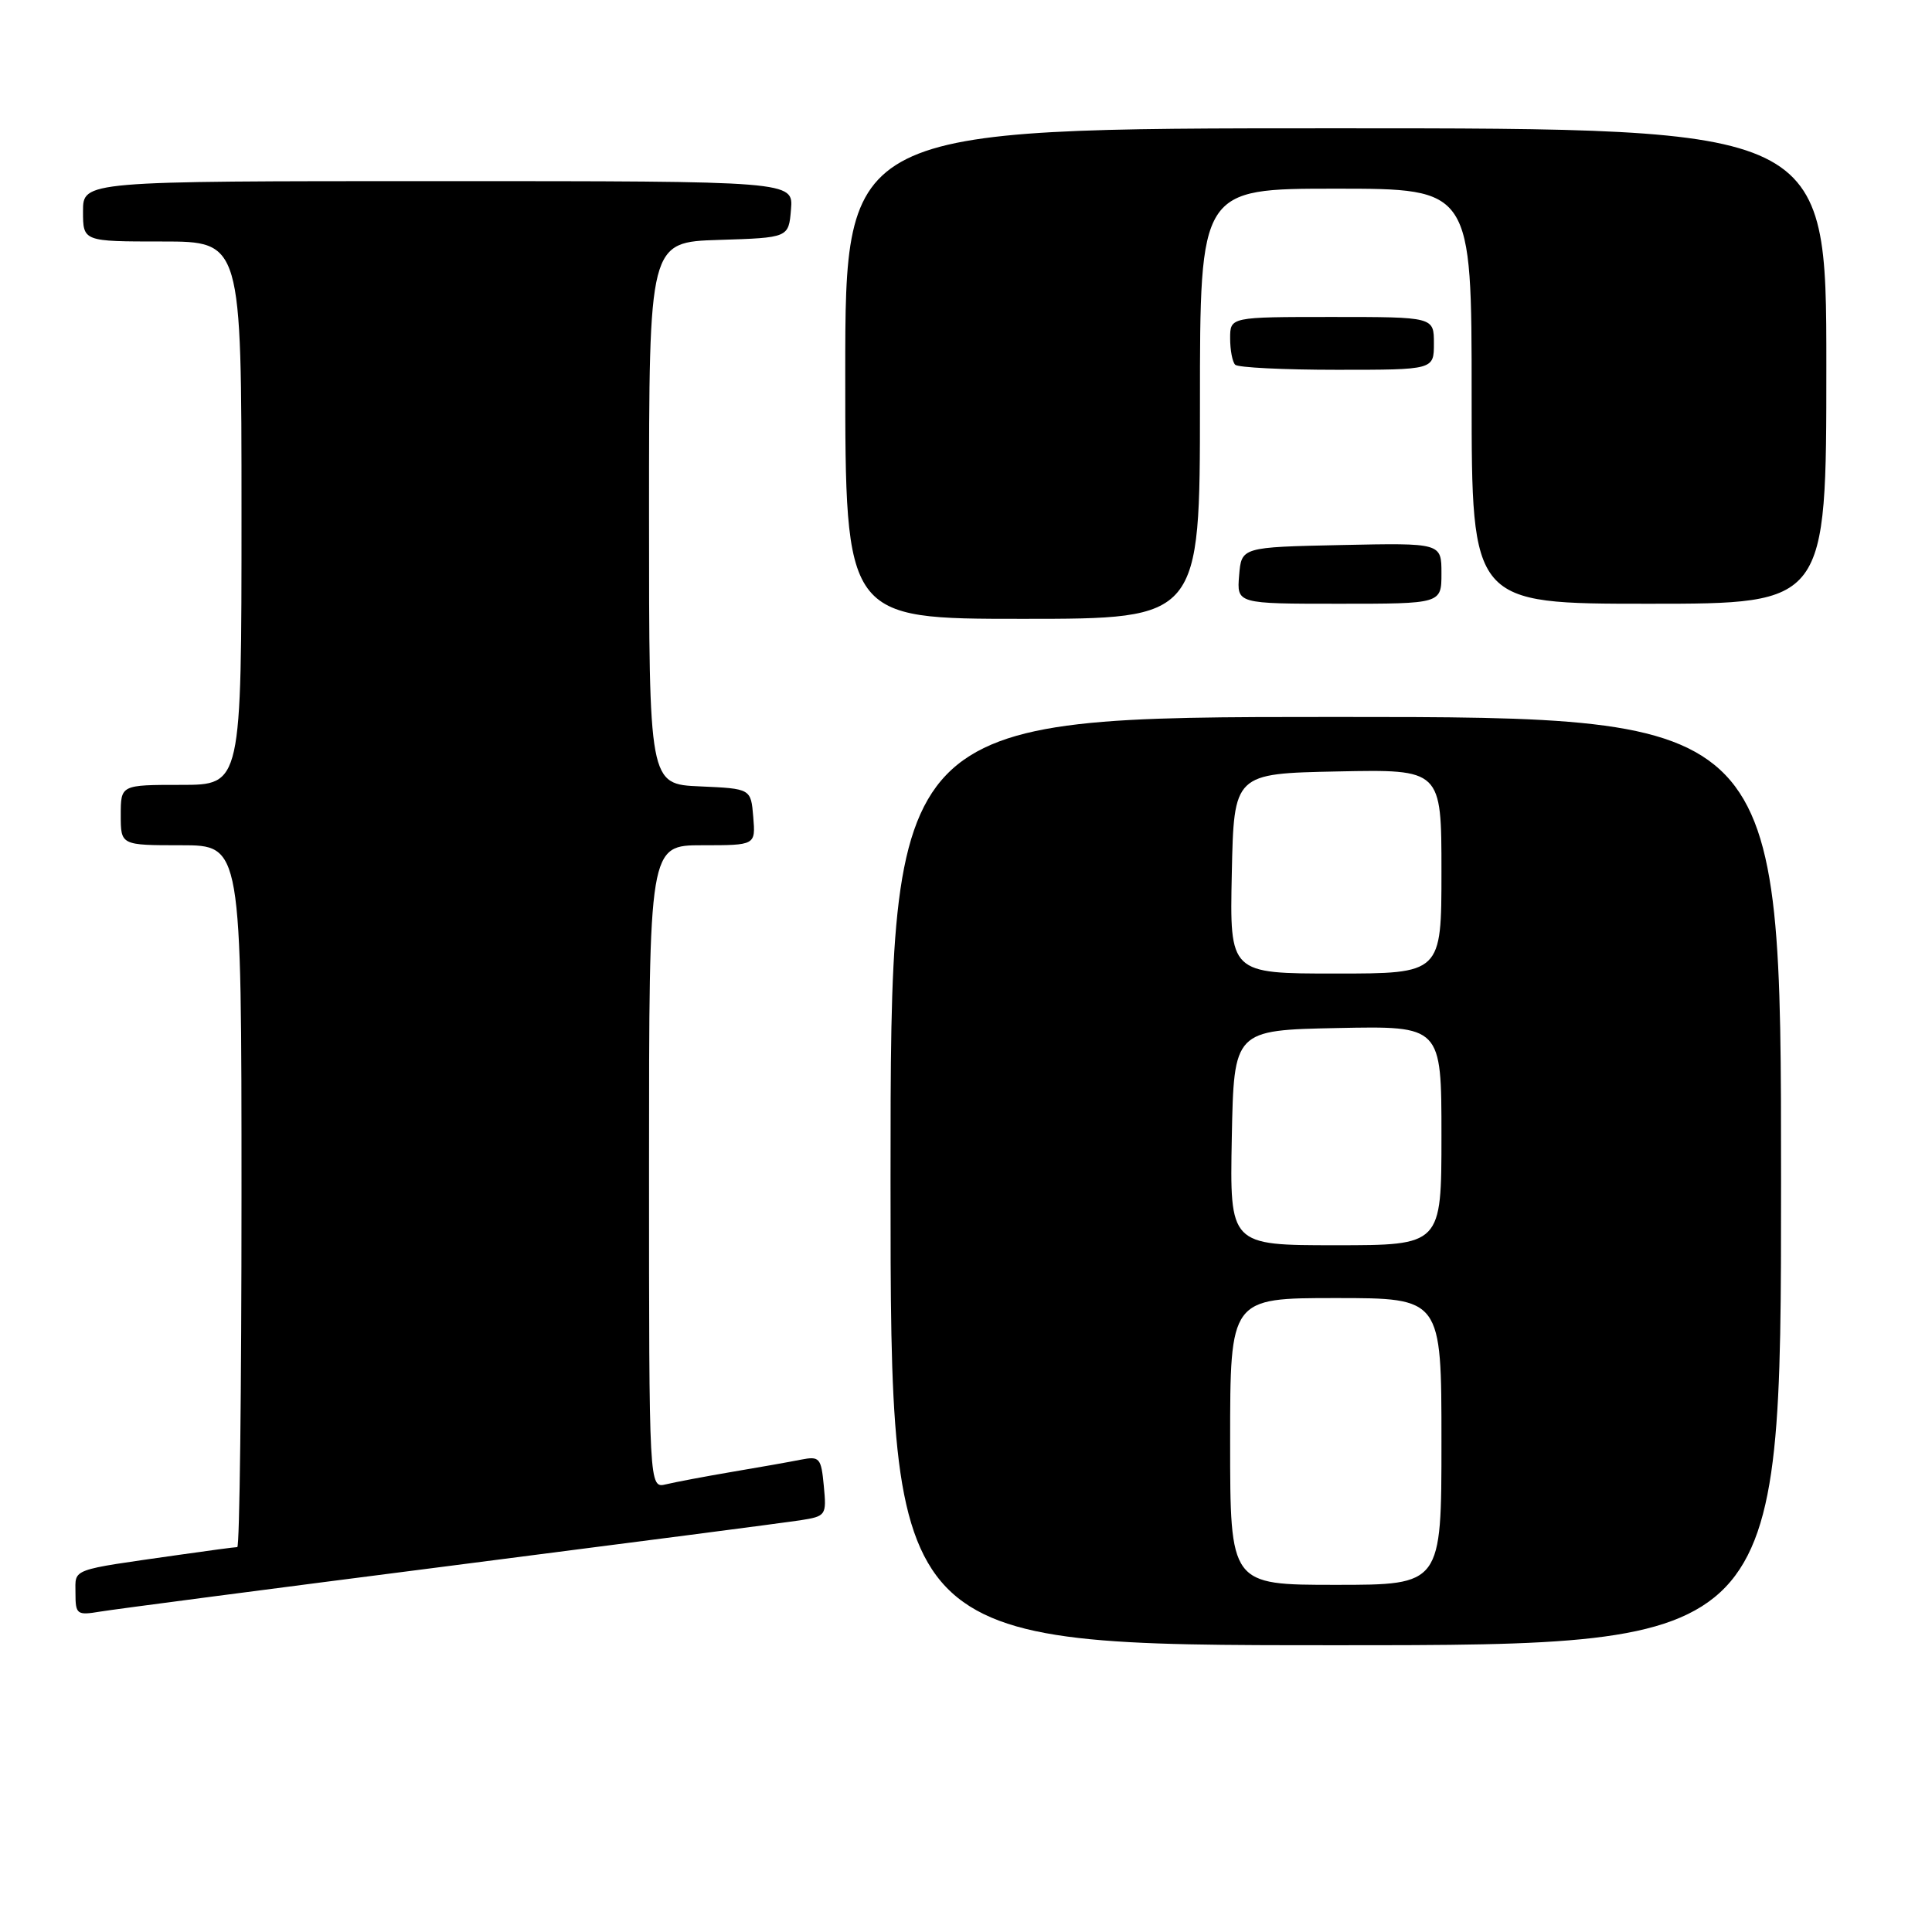 <?xml version="1.0" encoding="UTF-8" standalone="no"?>
<!DOCTYPE svg PUBLIC "-//W3C//DTD SVG 1.1//EN" "http://www.w3.org/Graphics/SVG/1.1/DTD/svg11.dtd" >
<svg xmlns="http://www.w3.org/2000/svg" xmlns:xlink="http://www.w3.org/1999/xlink" version="1.1" viewBox="0 0 256 256">
 <g >
 <path fill="currentColor"
d=" M 236.00 156.50 C 236.00 95.00 236.00 95.00 177.00 95.00 C 118.00 95.00 118.00 95.00 118.00 156.50 C 118.00 218.00 118.00 218.00 177.00 218.00 C 236.00 218.00 236.00 218.00 236.00 156.50 Z  M 59.50 207.50 C 83.15 204.47 104.08 201.75 106.02 201.45 C 109.46 200.91 109.53 200.80 109.16 196.90 C 108.81 193.17 108.60 192.93 106.14 193.41 C 104.69 193.70 100.58 194.43 97.00 195.03 C 93.42 195.64 89.49 196.38 88.25 196.68 C 86.00 197.22 86.00 197.22 86.00 154.61 C 86.00 112.00 86.00 112.00 93.06 112.00 C 100.12 112.00 100.12 112.00 99.81 108.25 C 99.50 104.50 99.50 104.50 92.75 104.20 C 86.00 103.91 86.00 103.91 86.00 67.99 C 86.00 32.08 86.00 32.08 95.25 31.79 C 104.50 31.50 104.50 31.50 104.81 27.75 C 105.12 24.00 105.12 24.00 58.06 24.00 C 11.00 24.00 11.00 24.00 11.00 28.00 C 11.00 32.00 11.00 32.00 21.50 32.00 C 32.00 32.00 32.00 32.00 32.00 68.00 C 32.00 104.00 32.00 104.00 24.00 104.00 C 16.00 104.00 16.00 104.00 16.00 108.00 C 16.00 112.00 16.00 112.00 24.00 112.00 C 32.00 112.00 32.00 112.00 32.00 158.50 C 32.00 184.07 31.75 205.00 31.44 205.00 C 31.13 205.00 27.65 205.46 23.69 206.03 C 9.12 208.11 10.00 207.78 10.00 211.09 C 10.00 213.92 10.19 214.06 13.25 213.55 C 15.04 213.25 35.85 210.53 59.50 207.50 Z  M 159.00 53.50 C 159.00 25.00 159.00 25.00 177.00 25.00 C 195.00 25.00 195.00 25.00 195.00 52.50 C 195.00 80.00 195.00 80.00 218.50 80.00 C 242.00 80.00 242.00 80.00 242.00 48.50 C 242.00 17.00 242.00 17.00 177.00 17.00 C 112.00 17.00 112.00 17.00 112.00 49.50 C 112.00 82.00 112.00 82.00 135.50 82.00 C 159.00 82.00 159.00 82.00 159.00 53.50 Z  M 191.00 75.97 C 191.00 71.94 191.00 71.94 177.75 72.22 C 164.50 72.50 164.50 72.50 164.19 76.25 C 163.88 80.00 163.88 80.00 177.44 80.00 C 191.00 80.00 191.00 80.00 191.00 75.97 Z  M 190.00 45.50 C 190.00 42.00 190.00 42.00 176.50 42.00 C 163.00 42.00 163.00 42.00 163.00 44.83 C 163.00 46.39 163.30 47.97 163.67 48.33 C 164.03 48.70 170.11 49.00 177.17 49.00 C 190.00 49.00 190.00 49.00 190.00 45.50 Z  M 163.00 191.00 C 163.00 172.00 163.00 172.00 177.00 172.00 C 191.00 172.00 191.00 172.00 191.00 191.00 C 191.00 210.00 191.00 210.00 177.00 210.00 C 163.00 210.00 163.00 210.00 163.00 191.00 Z  M 163.22 150.75 C 163.50 136.50 163.50 136.50 177.25 136.22 C 191.00 135.94 191.00 135.94 191.00 150.47 C 191.00 165.00 191.00 165.00 176.97 165.00 C 162.95 165.00 162.95 165.00 163.22 150.75 Z  M 163.22 115.75 C 163.50 102.50 163.50 102.50 177.25 102.22 C 191.00 101.94 191.00 101.94 191.00 115.47 C 191.00 129.00 191.00 129.00 176.97 129.00 C 162.94 129.00 162.94 129.00 163.22 115.75 Z "/>
</g>
</svg>